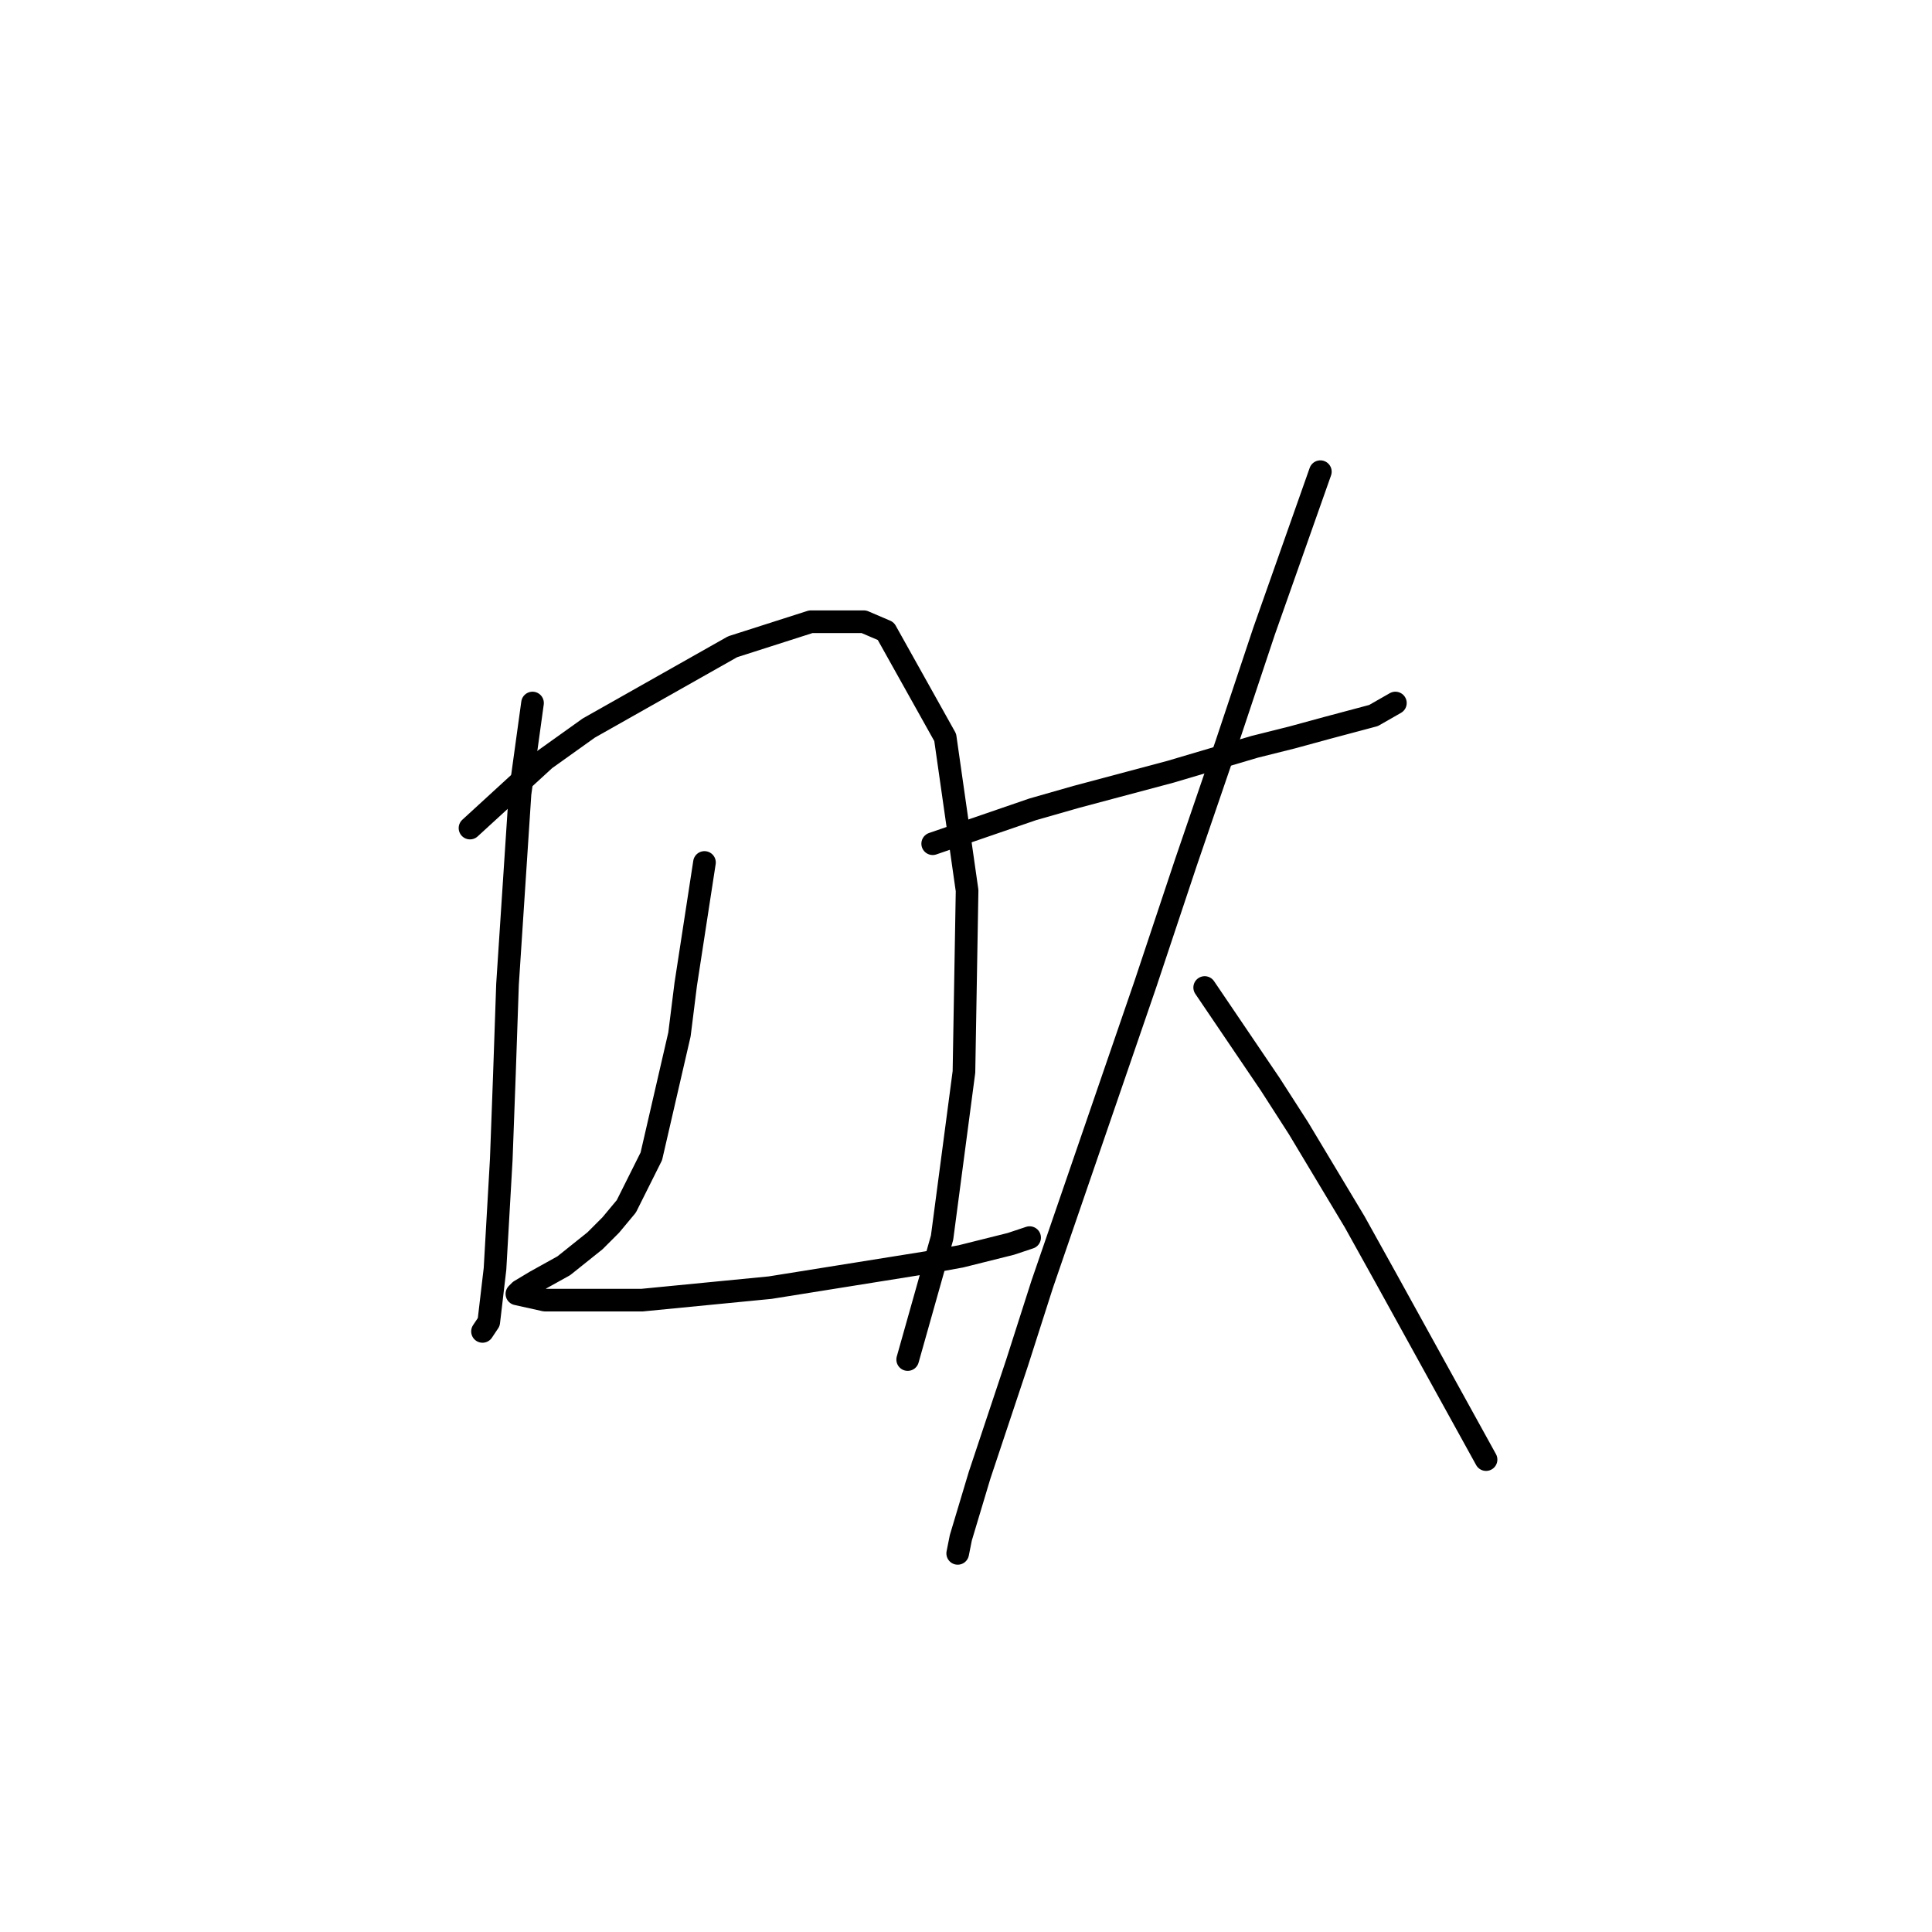 <?xml version="1.0" standalone="no"?>
    <svg width="256" height="256" xmlns="http://www.w3.org/2000/svg" version="1.1">
    <polyline stroke="black" stroke-width="3" stroke-linecap="round" fill="transparent" stroke-linejoin="round" points="70.562 93.154 68.905 105.167 67.248 130.437 66.834 142.45 66.42 153.635 65.591 168.134 64.763 175.176 63.934 176.419 63.934 176.419 " />
        <polyline stroke="black" stroke-width="3" stroke-linecap="round" fill="transparent" stroke-linejoin="round" points="62.277 109.724 72.219 100.611 78.019 96.468 97.075 85.698 107.431 82.383 114.473 82.383 117.373 83.626 125.244 97.711 128.144 118.009 127.729 142.036 124.83 163.991 120.273 180.147 120.273 180.147 " />
        <polyline stroke="black" stroke-width="3" stroke-linecap="round" fill="transparent" stroke-linejoin="round" points="93.346 114.281 90.861 130.437 90.032 137.065 86.304 153.221 82.99 159.849 80.919 162.334 78.847 164.406 74.705 167.72 70.977 169.791 68.905 171.034 68.491 171.448 72.219 172.276 85.061 172.276 102.046 170.619 122.758 167.305 127.315 166.477 133.943 164.82 136.429 163.991 136.429 163.991 " />
        <polyline stroke="black" stroke-width="3" stroke-linecap="round" fill="transparent" stroke-linejoin="round" points="123.587 111.795 136.843 107.239 142.642 105.582 155.07 102.268 166.255 98.954 171.226 97.711 175.783 96.468 181.996 94.811 184.896 93.154 184.896 93.154 " />
        <polyline stroke="black" stroke-width="3" stroke-linecap="round" fill="transparent" stroke-linejoin="round" points="174.954 62.499 167.498 83.626 162.527 98.539 157.141 114.281 151.756 130.437 138.086 170.205 134.772 180.561 129.801 195.475 127.315 203.76 126.901 205.831 126.901 205.831 " />
        <polyline stroke="black" stroke-width="3" stroke-linecap="round" fill="transparent" stroke-linejoin="round" points="159.627 130.851 168.326 143.693 172.054 149.492 179.511 161.92 183.653 169.377 196.91 193.403 196.91 193.403 " />
        </svg>
